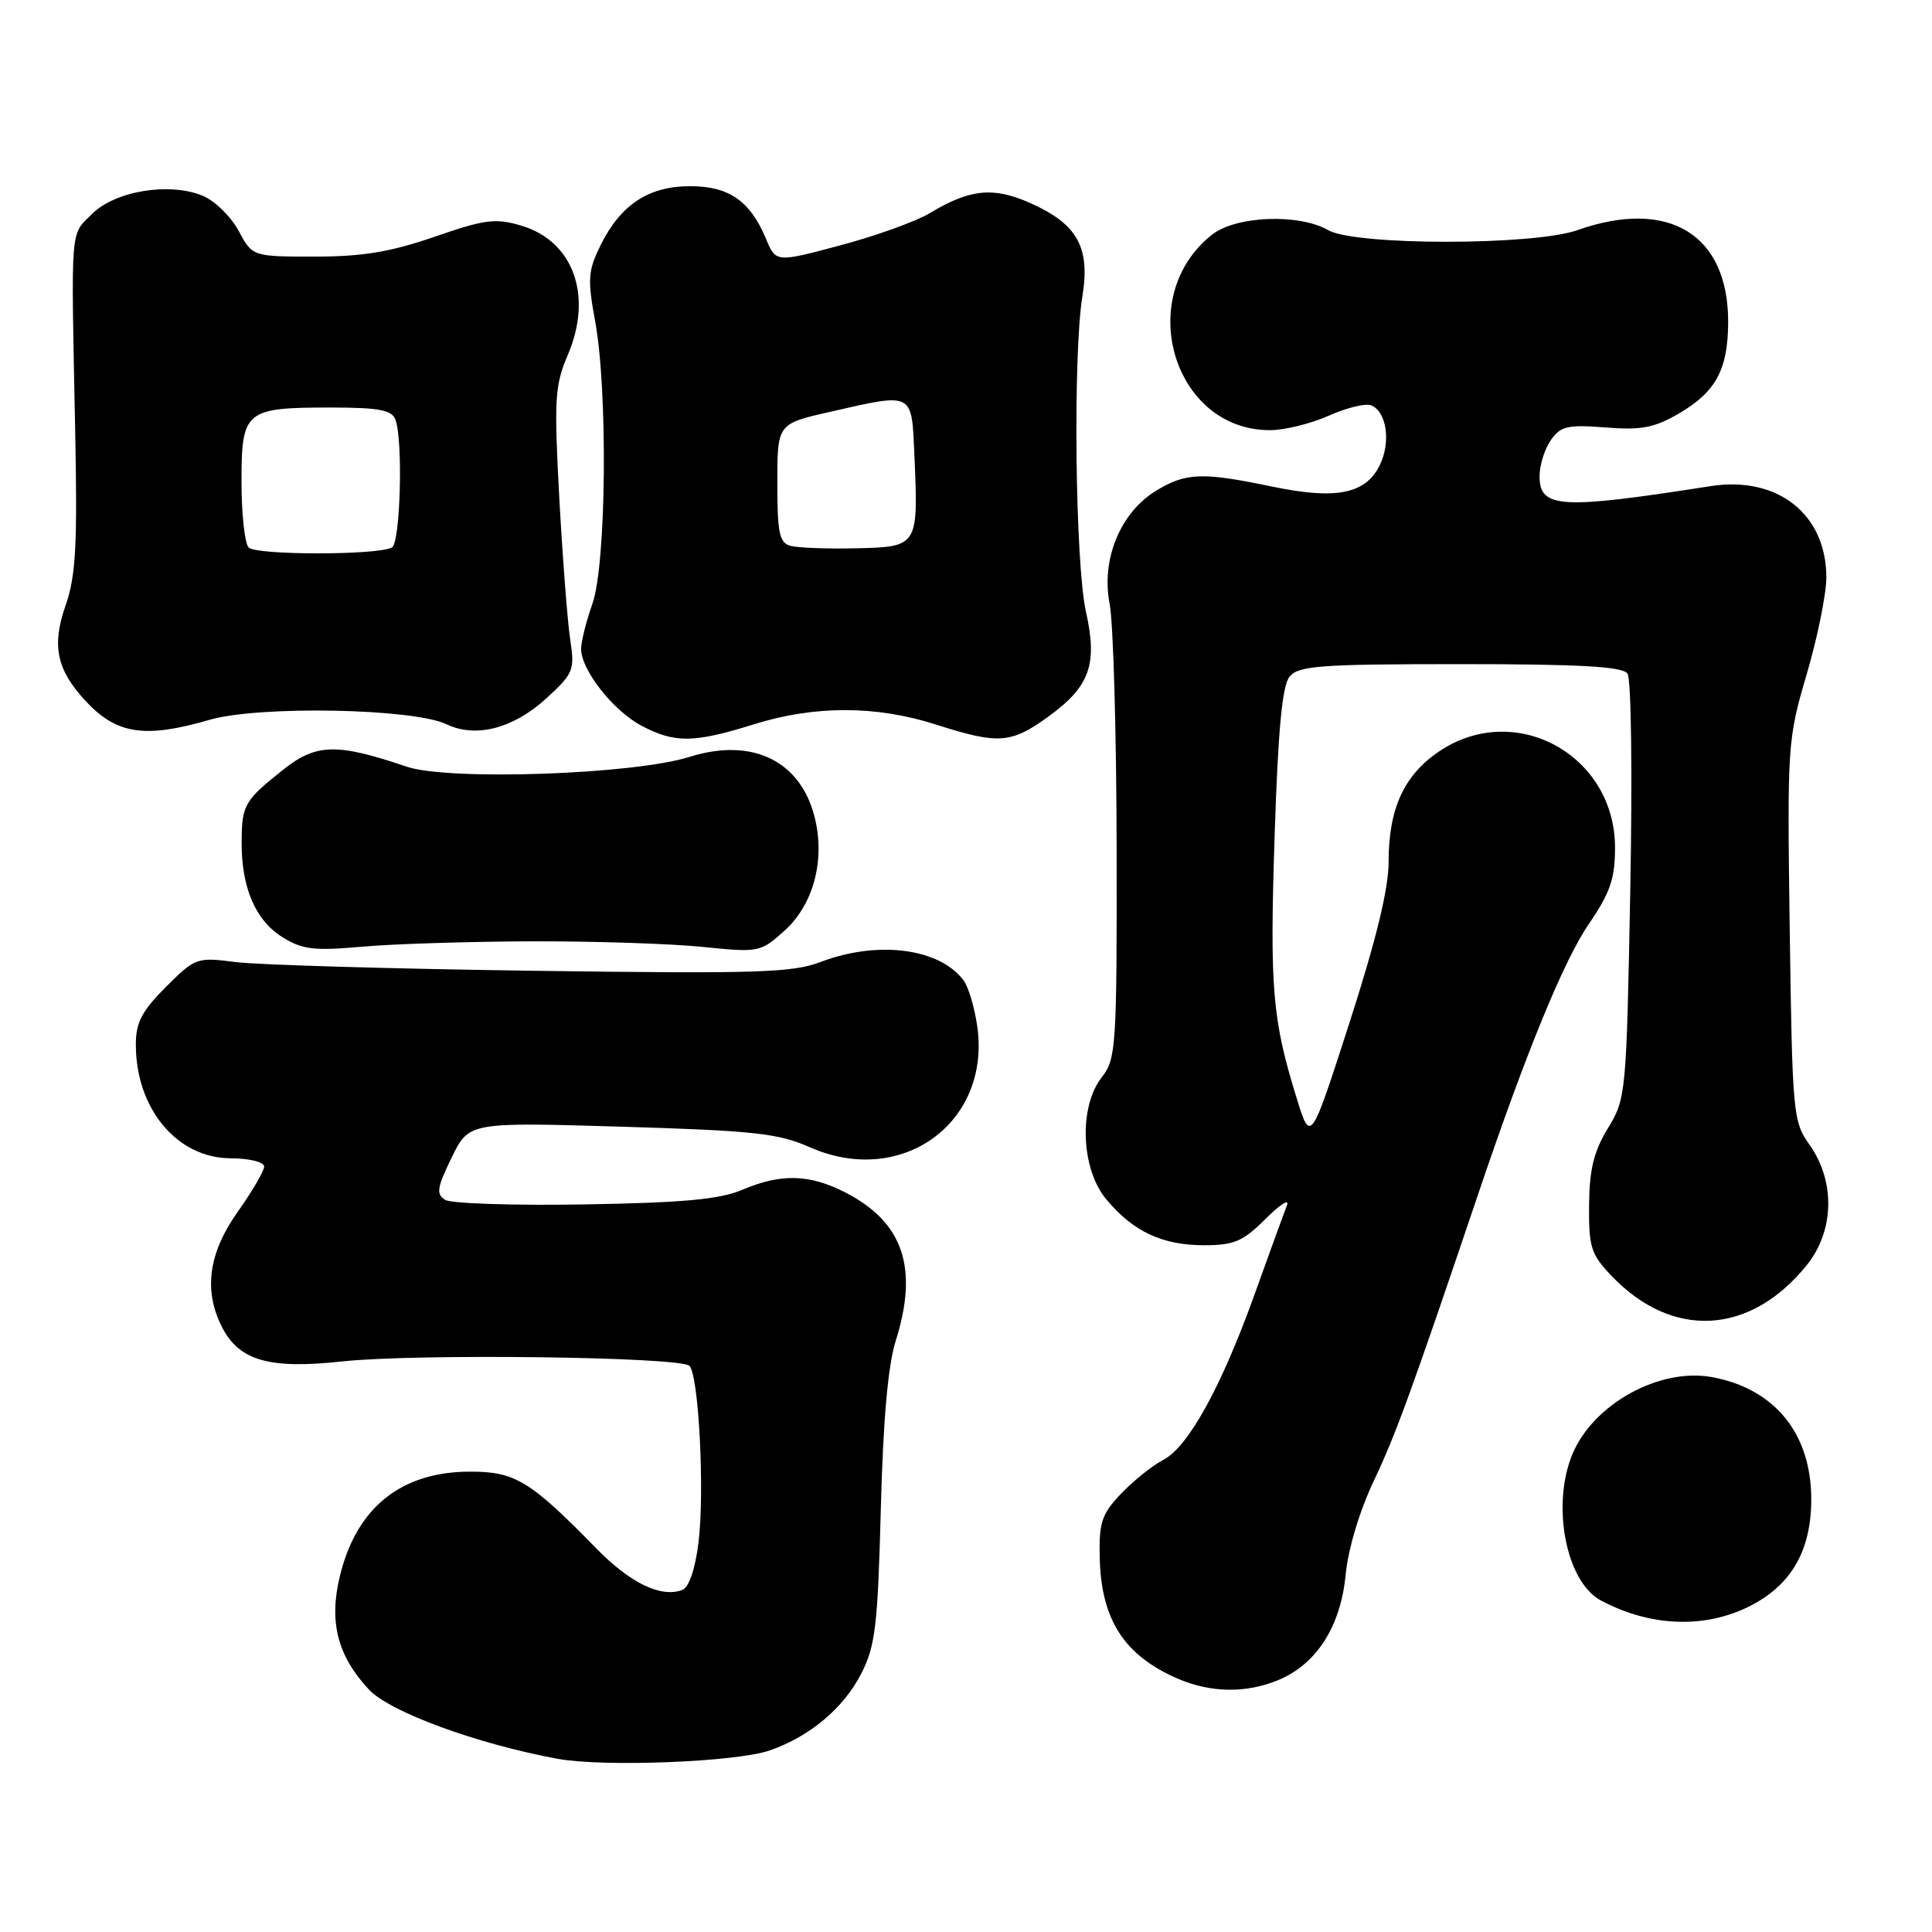 <?xml version="1.0" encoding="UTF-8" standalone="no"?>
<!DOCTYPE svg PUBLIC "-//W3C//DTD SVG 1.1//EN" "http://www.w3.org/Graphics/SVG/1.1/DTD/svg11.dtd" >
<svg xmlns="http://www.w3.org/2000/svg" xmlns:xlink="http://www.w3.org/1999/xlink" version="1.1" viewBox="0 0 256 256">
 <g >
 <path fill="currentColor"
d=" M 102.00 231.94 C 107.32 230.09 111.79 226.33 114.13 221.74 C 115.99 218.11 116.31 215.38 116.71 200.04 C 117.01 188.29 117.66 180.91 118.68 177.69 C 121.75 167.98 119.68 161.92 111.96 157.98 C 107.23 155.57 103.47 155.48 98.37 157.65 C 95.39 158.92 90.57 159.37 77.46 159.59 C 68.09 159.75 59.78 159.48 58.99 158.99 C 57.77 158.24 57.90 157.38 59.84 153.40 C 62.13 148.69 62.13 148.69 82.31 149.29 C 99.93 149.82 103.12 150.16 107.32 152.02 C 119.41 157.37 131.28 148.83 129.50 136.06 C 129.15 133.55 128.33 130.79 127.68 129.91 C 124.50 125.64 116.29 124.58 108.73 127.47 C 104.98 128.90 100.25 129.04 70.47 128.63 C 51.79 128.37 34.13 127.85 31.23 127.48 C 26.07 126.82 25.88 126.89 21.98 130.78 C 18.79 133.97 18.00 135.49 18.00 138.41 C 18.00 146.90 23.44 153.44 30.55 153.48 C 33.03 153.49 35.00 153.97 35.00 154.57 C 35.00 155.16 33.42 157.86 31.50 160.57 C 27.61 166.05 26.94 171.05 29.45 175.91 C 31.73 180.31 35.73 181.44 45.30 180.40 C 55.03 179.34 90.13 179.78 91.35 180.98 C 92.59 182.18 93.39 197.75 92.55 204.42 C 92.12 207.90 91.29 210.34 90.42 210.67 C 87.61 211.75 83.52 209.78 79.05 205.21 C 70.25 196.21 68.27 195.00 62.31 195.00 C 53.14 195.00 47.21 199.77 45.02 208.90 C 43.57 214.95 44.73 219.43 48.89 223.88 C 51.66 226.85 63.25 231.10 73.89 233.05 C 80.00 234.17 97.59 233.48 102.00 231.94 Z  M 169.40 222.61 C 174.46 220.49 177.64 215.52 178.30 208.69 C 178.64 205.22 180.15 200.19 182.05 196.19 C 184.94 190.11 187.08 184.24 195.94 158.00 C 202.20 139.50 207.21 127.27 210.53 122.43 C 213.36 118.29 214.00 116.43 214.00 112.32 C 214.00 99.99 200.71 92.75 190.64 99.60 C 186.02 102.74 184.00 107.17 184.00 114.18 C 184.00 117.76 182.36 124.51 178.83 135.46 C 173.66 151.50 173.66 151.50 171.81 145.50 C 168.58 135.06 168.24 130.97 168.89 110.89 C 169.35 96.61 169.90 90.83 170.89 89.64 C 172.07 88.21 175.03 88.00 193.50 88.00 C 209.36 88.00 214.98 88.32 215.65 89.25 C 216.15 89.95 216.31 102.53 216.02 118.00 C 215.51 144.96 215.45 145.58 213.06 149.50 C 211.19 152.56 210.60 154.96 210.56 159.68 C 210.51 165.23 210.81 166.20 213.50 169.02 C 221.55 177.49 231.87 176.95 239.39 167.66 C 243.07 163.10 243.22 156.52 239.74 151.64 C 237.59 148.62 237.49 147.50 237.15 123.33 C 236.81 98.66 236.85 98.00 239.40 89.33 C 240.83 84.48 242.00 78.70 242.00 76.50 C 241.99 68.11 235.52 63.02 226.63 64.42 C 206.78 67.53 204.00 67.37 204.00 63.11 C 204.00 61.65 204.67 59.49 205.49 58.32 C 206.79 56.46 207.71 56.25 212.74 56.64 C 217.48 57.02 219.20 56.69 222.48 54.78 C 227.36 51.93 228.97 48.95 228.99 42.70 C 229.02 31.05 221.11 26.23 209.00 30.50 C 203.19 32.55 179.58 32.55 176.00 30.50 C 172.11 28.27 163.79 28.59 160.61 31.09 C 150.21 39.27 155.44 57.00 168.26 57.00 C 170.20 57.00 173.70 56.14 176.05 55.09 C 178.39 54.04 180.92 53.42 181.66 53.70 C 183.73 54.50 184.33 58.53 182.84 61.61 C 180.97 65.46 177.06 66.25 168.54 64.47 C 159.28 62.54 157.14 62.62 153.18 65.03 C 148.44 67.92 145.89 74.14 147.03 80.00 C 147.52 82.47 147.93 97.03 147.96 112.34 C 148.00 138.71 147.89 140.32 146.00 142.73 C 142.91 146.66 143.22 154.92 146.62 158.96 C 150.19 163.21 154.03 165.00 159.55 165.00 C 163.53 165.00 164.70 164.50 167.71 161.49 C 169.64 159.56 170.91 158.77 170.52 159.74 C 170.14 160.71 168.27 165.84 166.37 171.14 C 161.90 183.66 157.49 191.69 154.16 193.43 C 152.70 194.19 150.17 196.22 148.54 197.93 C 145.97 200.63 145.61 201.74 145.72 206.42 C 145.91 214.62 148.96 219.35 156.03 222.42 C 160.42 224.32 165.13 224.39 169.40 222.61 Z  M 232.09 212.70 C 237.44 209.90 240.00 205.36 240.00 198.65 C 240.00 189.95 235.15 183.99 226.82 182.47 C 219.87 181.21 211.13 186.04 208.36 192.67 C 205.54 199.44 207.50 209.59 212.11 212.06 C 218.74 215.61 226.08 215.84 232.09 212.70 Z  M 70.50 124.73 C 78.75 124.71 88.92 125.04 93.10 125.47 C 100.54 126.23 100.76 126.18 103.90 123.37 C 107.69 119.98 109.30 114.27 108.04 108.68 C 106.29 100.90 99.81 97.64 91.37 100.29 C 83.96 102.63 59.46 103.47 53.89 101.59 C 44.62 98.44 41.89 98.51 37.51 102.00 C 32.38 106.07 32.03 106.68 32.02 111.60 C 31.99 117.60 33.84 121.93 37.38 124.15 C 40.06 125.83 41.55 126.01 48.00 125.44 C 52.12 125.07 62.25 124.76 70.50 124.73 Z  M 99.84 95.99 C 107.91 93.46 116.06 93.46 124.00 96.00 C 132.31 98.66 133.95 98.54 138.89 94.97 C 144.42 90.96 145.46 88.06 143.89 81.03 C 142.47 74.67 142.16 47.01 143.42 39.28 C 144.49 32.75 142.75 29.66 136.46 26.88 C 131.59 24.73 128.52 25.04 123.19 28.25 C 121.37 29.34 116.04 31.26 111.35 32.51 C 102.81 34.79 102.81 34.79 101.49 31.63 C 99.40 26.62 96.58 24.67 91.45 24.67 C 85.96 24.67 82.26 27.10 79.60 32.45 C 77.92 35.85 77.83 36.96 78.85 42.50 C 80.56 51.76 80.34 74.78 78.50 80.00 C 77.67 82.34 77.00 85.03 77.00 85.98 C 77.00 88.77 81.22 94.15 84.98 96.15 C 89.39 98.49 91.95 98.46 99.84 95.99 Z  M 27.76 95.38 C 34.32 93.48 54.76 93.86 59.17 95.97 C 63.05 97.83 68.04 96.53 72.42 92.51 C 75.99 89.24 76.17 88.78 75.56 84.77 C 75.20 82.42 74.55 73.97 74.11 66.00 C 73.40 52.88 73.51 51.07 75.25 47.00 C 78.58 39.18 75.99 31.98 69.11 29.91 C 65.66 28.88 64.30 29.05 57.59 31.37 C 51.77 33.38 48.04 34.00 41.72 34.00 C 33.45 34.00 33.45 34.00 31.61 30.57 C 30.59 28.69 28.46 26.60 26.86 25.94 C 22.44 24.11 15.25 25.30 12.18 28.36 C 9.28 31.27 9.41 29.49 9.96 57.00 C 10.27 72.30 10.05 76.32 8.69 80.23 C 6.83 85.54 7.50 88.74 11.32 92.86 C 15.43 97.30 19.17 97.88 27.76 95.38 Z  M 104.75 72.33 C 103.27 71.93 103.00 70.63 103.00 64.01 C 103.00 56.16 103.00 56.16 109.95 54.58 C 121.17 52.03 120.79 51.83 121.17 60.49 C 121.69 72.39 121.64 72.47 113.46 72.65 C 109.63 72.74 105.71 72.59 104.75 72.33 Z  M 32.95 72.55 C 32.43 72.03 32.00 68.11 32.00 63.84 C 32.00 54.39 32.47 54.00 43.83 54.00 C 50.16 54.00 51.91 54.32 52.39 55.58 C 53.42 58.26 53.06 71.84 51.95 72.53 C 50.26 73.58 33.99 73.59 32.95 72.55 Z "/>
</g>
</svg>